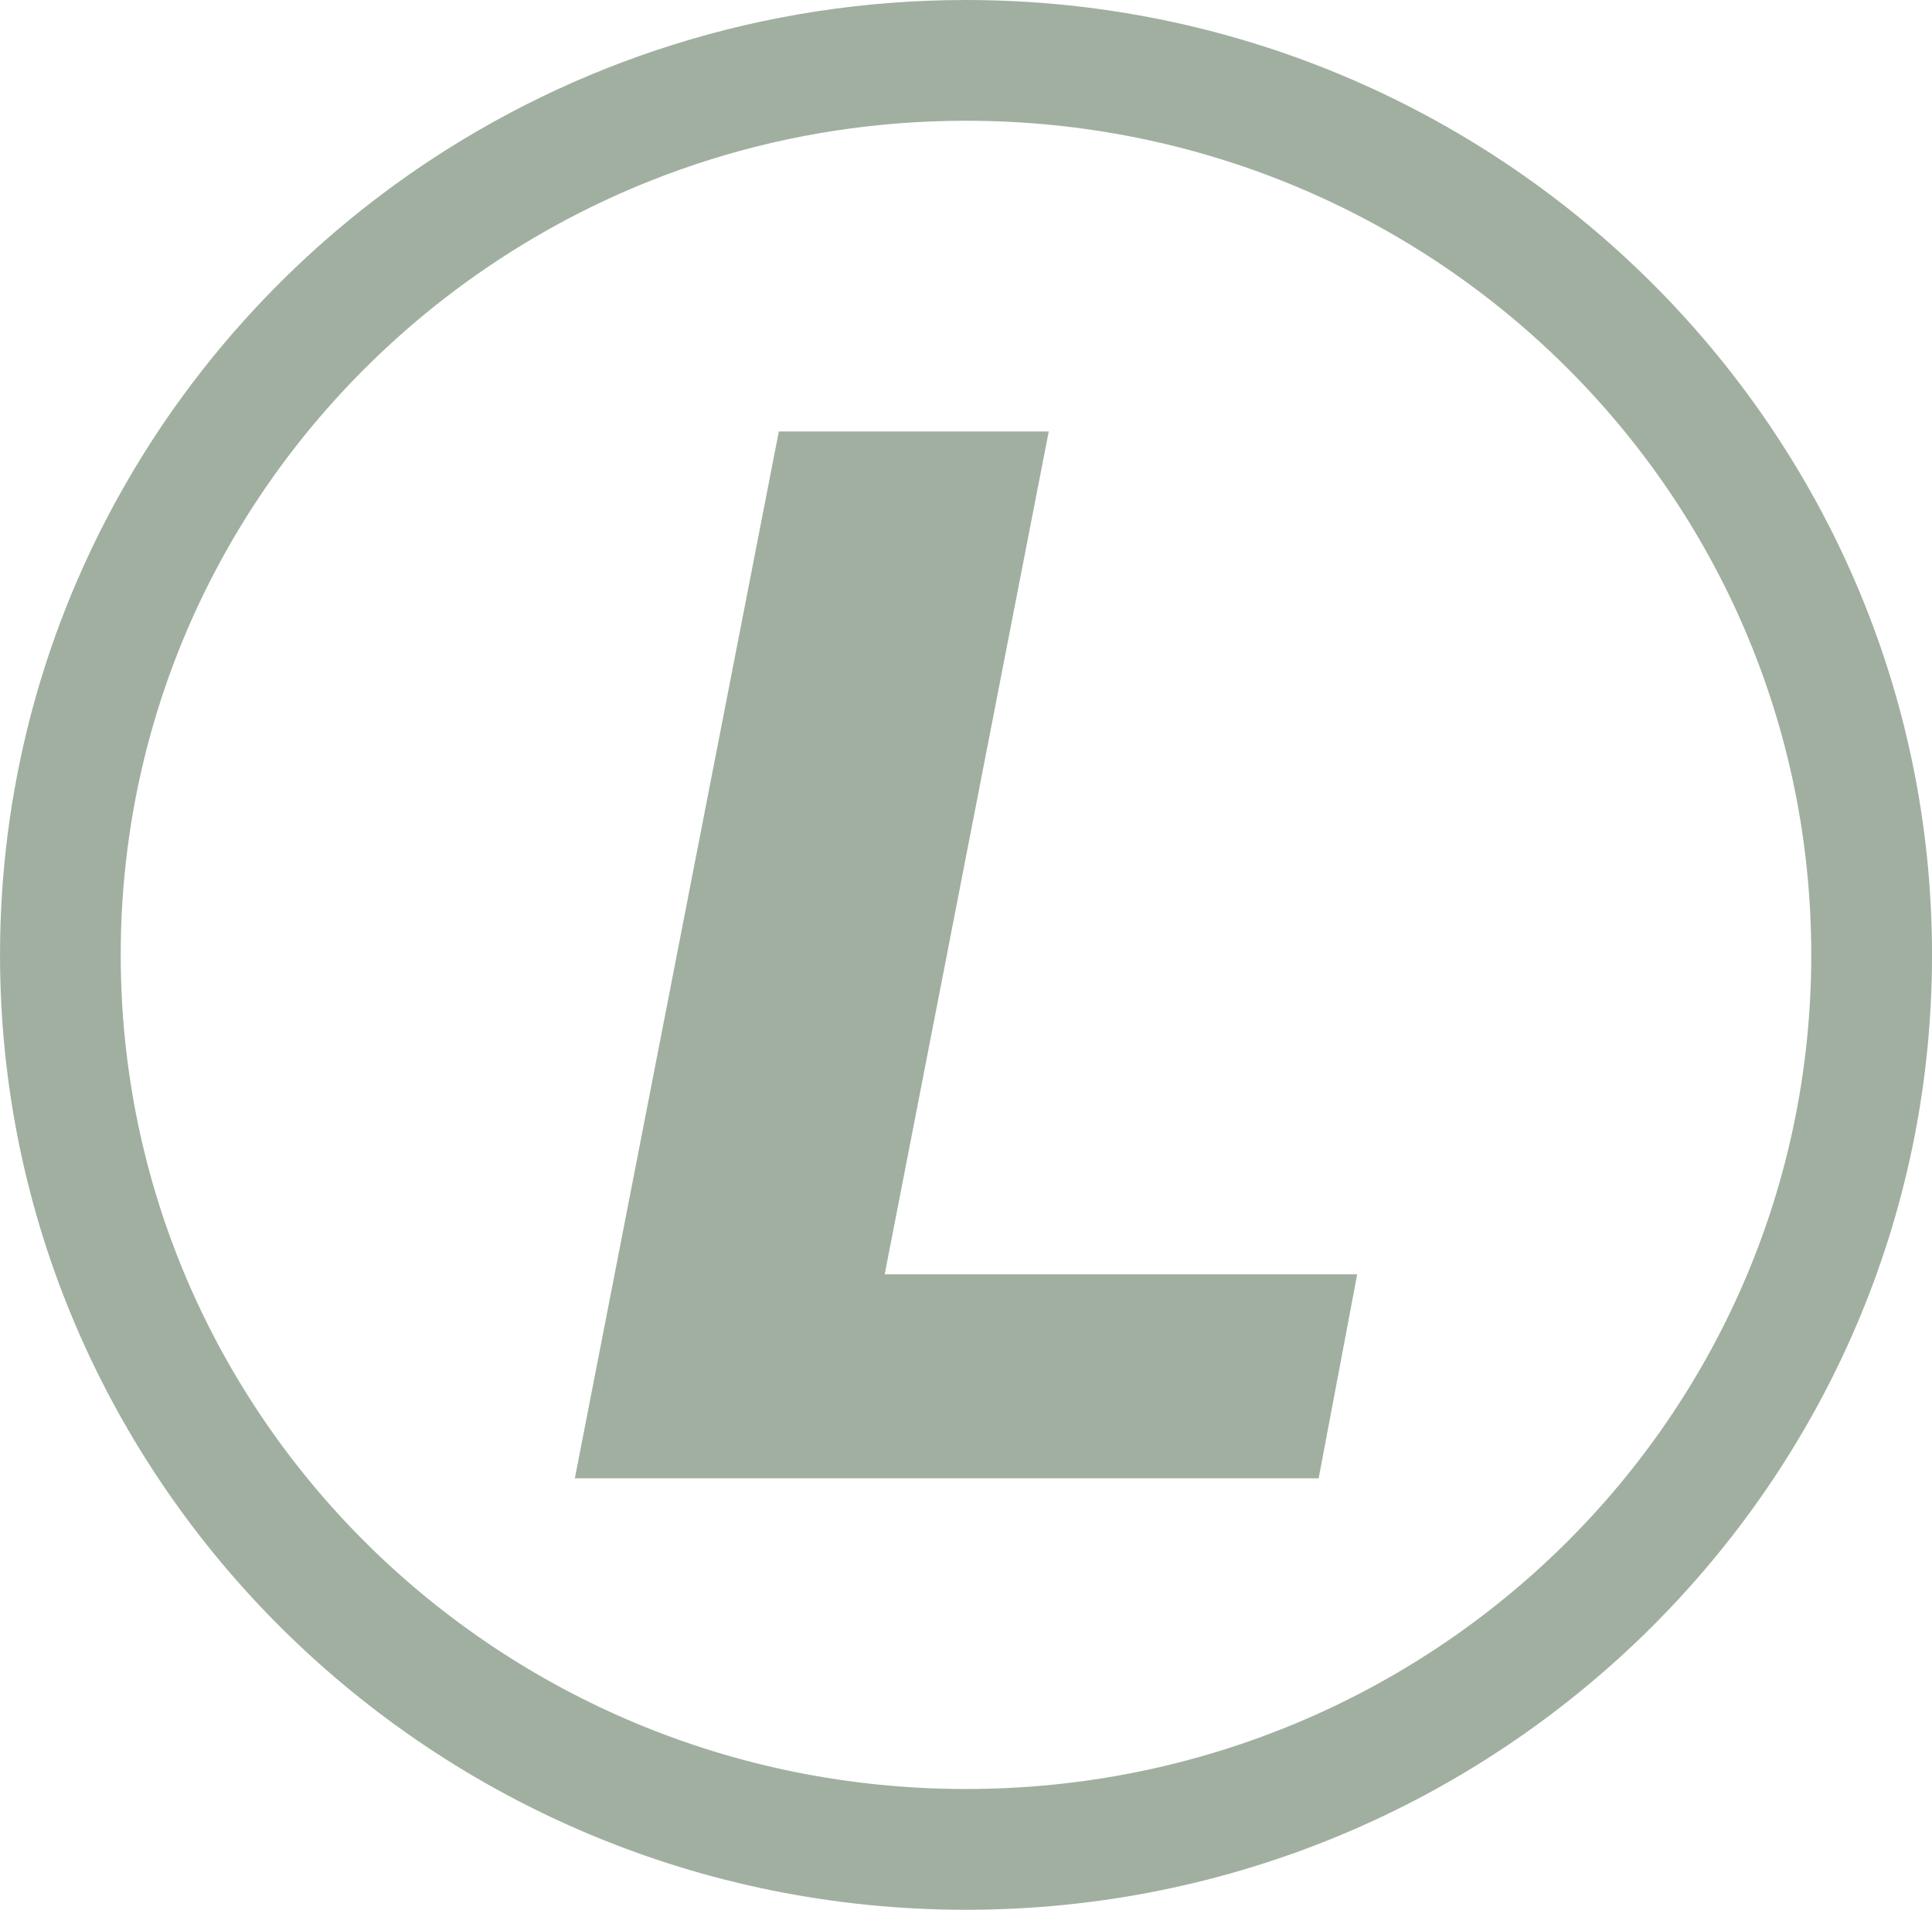 <?xml version="1.0" encoding="UTF-8" standalone="no"?>
<svg
   xmlns:dc="http://purl.org/dc/elements/1.1/"
   xmlns:cc="http://creativecommons.org/ns#"
   xmlns:rdf="http://www.w3.org/1999/02/22-rdf-syntax-ns#"
   xmlns:svg="http://www.w3.org/2000/svg"
   xmlns="http://www.w3.org/2000/svg"
   width="123.533mm"
   height="122.086mm"
   viewBox="0 0 123.533 122.086"
   version="1.1"
   id="svg8">
  <defs
     id="defs2" />
  <g
     transform="translate(-43.233,-87.457)"
     id="layer1">
    <g
       aria-label="L"
       style="font-style:normal;font-weight:normal;font-size:91.801px;line-height:1.25;font-family:sans-serif;letter-spacing:0px;word-spacing:0px;fill:#000000;fill-opacity:1;stroke:none;stroke-width:2.295"
       id="text4520"
       transform="translate(-12.268,29.46)">
      <path
         d="m 105.3,85.579 h 17.258 l -10.489,53.879 h 30.212 l -2.465,13.044 h -13.765 -14.063 -9.203 -10.528 z"
         style="font-style:oblique;font-variant:normal;font-weight:bold;font-stretch:normal;font-family:'DejaVu Sans';-inkscape-font-specification:'DejaVu Sans Bold Oblique';fill:#a1afa0;fill-opacity:1;stroke-width:2.295"
         id="path4537" />
    </g>
    <ellipse
       style="fill:none;fill-opacity:1;stroke:none;stroke-width:0.82;stroke-miterlimit:4.157;stroke-dasharray:none;stroke-opacity:0.913"
       id="path4522"
       cx="105"
       cy="148.5"
       rx="29.884"
       ry="29.987" />
    <ellipse
       style="fill:none;fill-opacity:1;stroke:none;stroke-width:0.82;stroke-miterlimit:4.157;stroke-dasharray:none;stroke-opacity:0.913"
       id="path4524"
       cx="105"
       cy="148.5"
       rx="38.26"
       ry="36.502" />
    <ellipse
       style="fill:none;fill-opacity:1;stroke:none;stroke-width:0.82;stroke-miterlimit:4.157;stroke-dasharray:none;stroke-opacity:0.913"
       id="path4526"
       cx="105"
       cy="148.5"
       rx="0.931"
       ry="5.067" />
    <path
       style="color:#000000;font-style:normal;font-variant:normal;font-weight:normal;font-stretch:normal;font-size:medium;line-height:normal;font-family:sans-serif;font-variant-ligatures:normal;font-variant-position:normal;font-variant-caps:normal;font-variant-numeric:normal;font-variant-alternates:normal;font-feature-settings:normal;text-indent:0;text-align:start;text-decoration:none;text-decoration-line:none;text-decoration-style:solid;text-decoration-color:#000000;letter-spacing:normal;word-spacing:normal;text-transform:none;writing-mode:lr-tb;direction:ltr;text-orientation:mixed;dominant-baseline:auto;baseline-shift:baseline;text-anchor:start;white-space:normal;shape-padding:0;clip-rule:nonzero;display:inline;overflow:visible;visibility:visible;opacity:1;isolation:auto;mix-blend-mode:normal;color-interpolation:sRGB;color-interpolation-filters:linearRGB;solid-color:#000000;solid-opacity:1;vector-effect:none;fill:#a1afa0;fill-opacity:1;fill-rule:nonzero;stroke:none;stroke-width:7.72;stroke-linecap:butt;stroke-linejoin:miter;stroke-miterlimit:4.157;stroke-dasharray:none;stroke-dashoffset:0;stroke-opacity:0.913;color-rendering:auto;image-rendering:auto;shape-rendering:auto;text-rendering:auto;enable-background:accumulate"
       d="m 104.999,87.457 c -12.99,0 -25.079,3.975 -35.035,10.764 -16.136,11.002 -26.73,29.443 -26.73,50.279 -1e-6,33.694 27.725,61.043 61.766,61.043 34.041,0 61.768,-27.349 61.768,-61.043 0,-33.694 -27.727,-61.043 -61.768,-61.043 z m 0,7.719 c 29.921,-10e-7 54.047,23.855 54.047,53.324 0,29.469 -24.126,53.322 -54.047,53.322 -29.921,0 -54.047,-23.854 -54.047,-53.322 0,-18.224 9.237,-34.272 23.361,-43.902 8.716,-5.942 19.268,-9.422 30.686,-9.422 z"
       id="path4532" />
  </g>
</svg>
